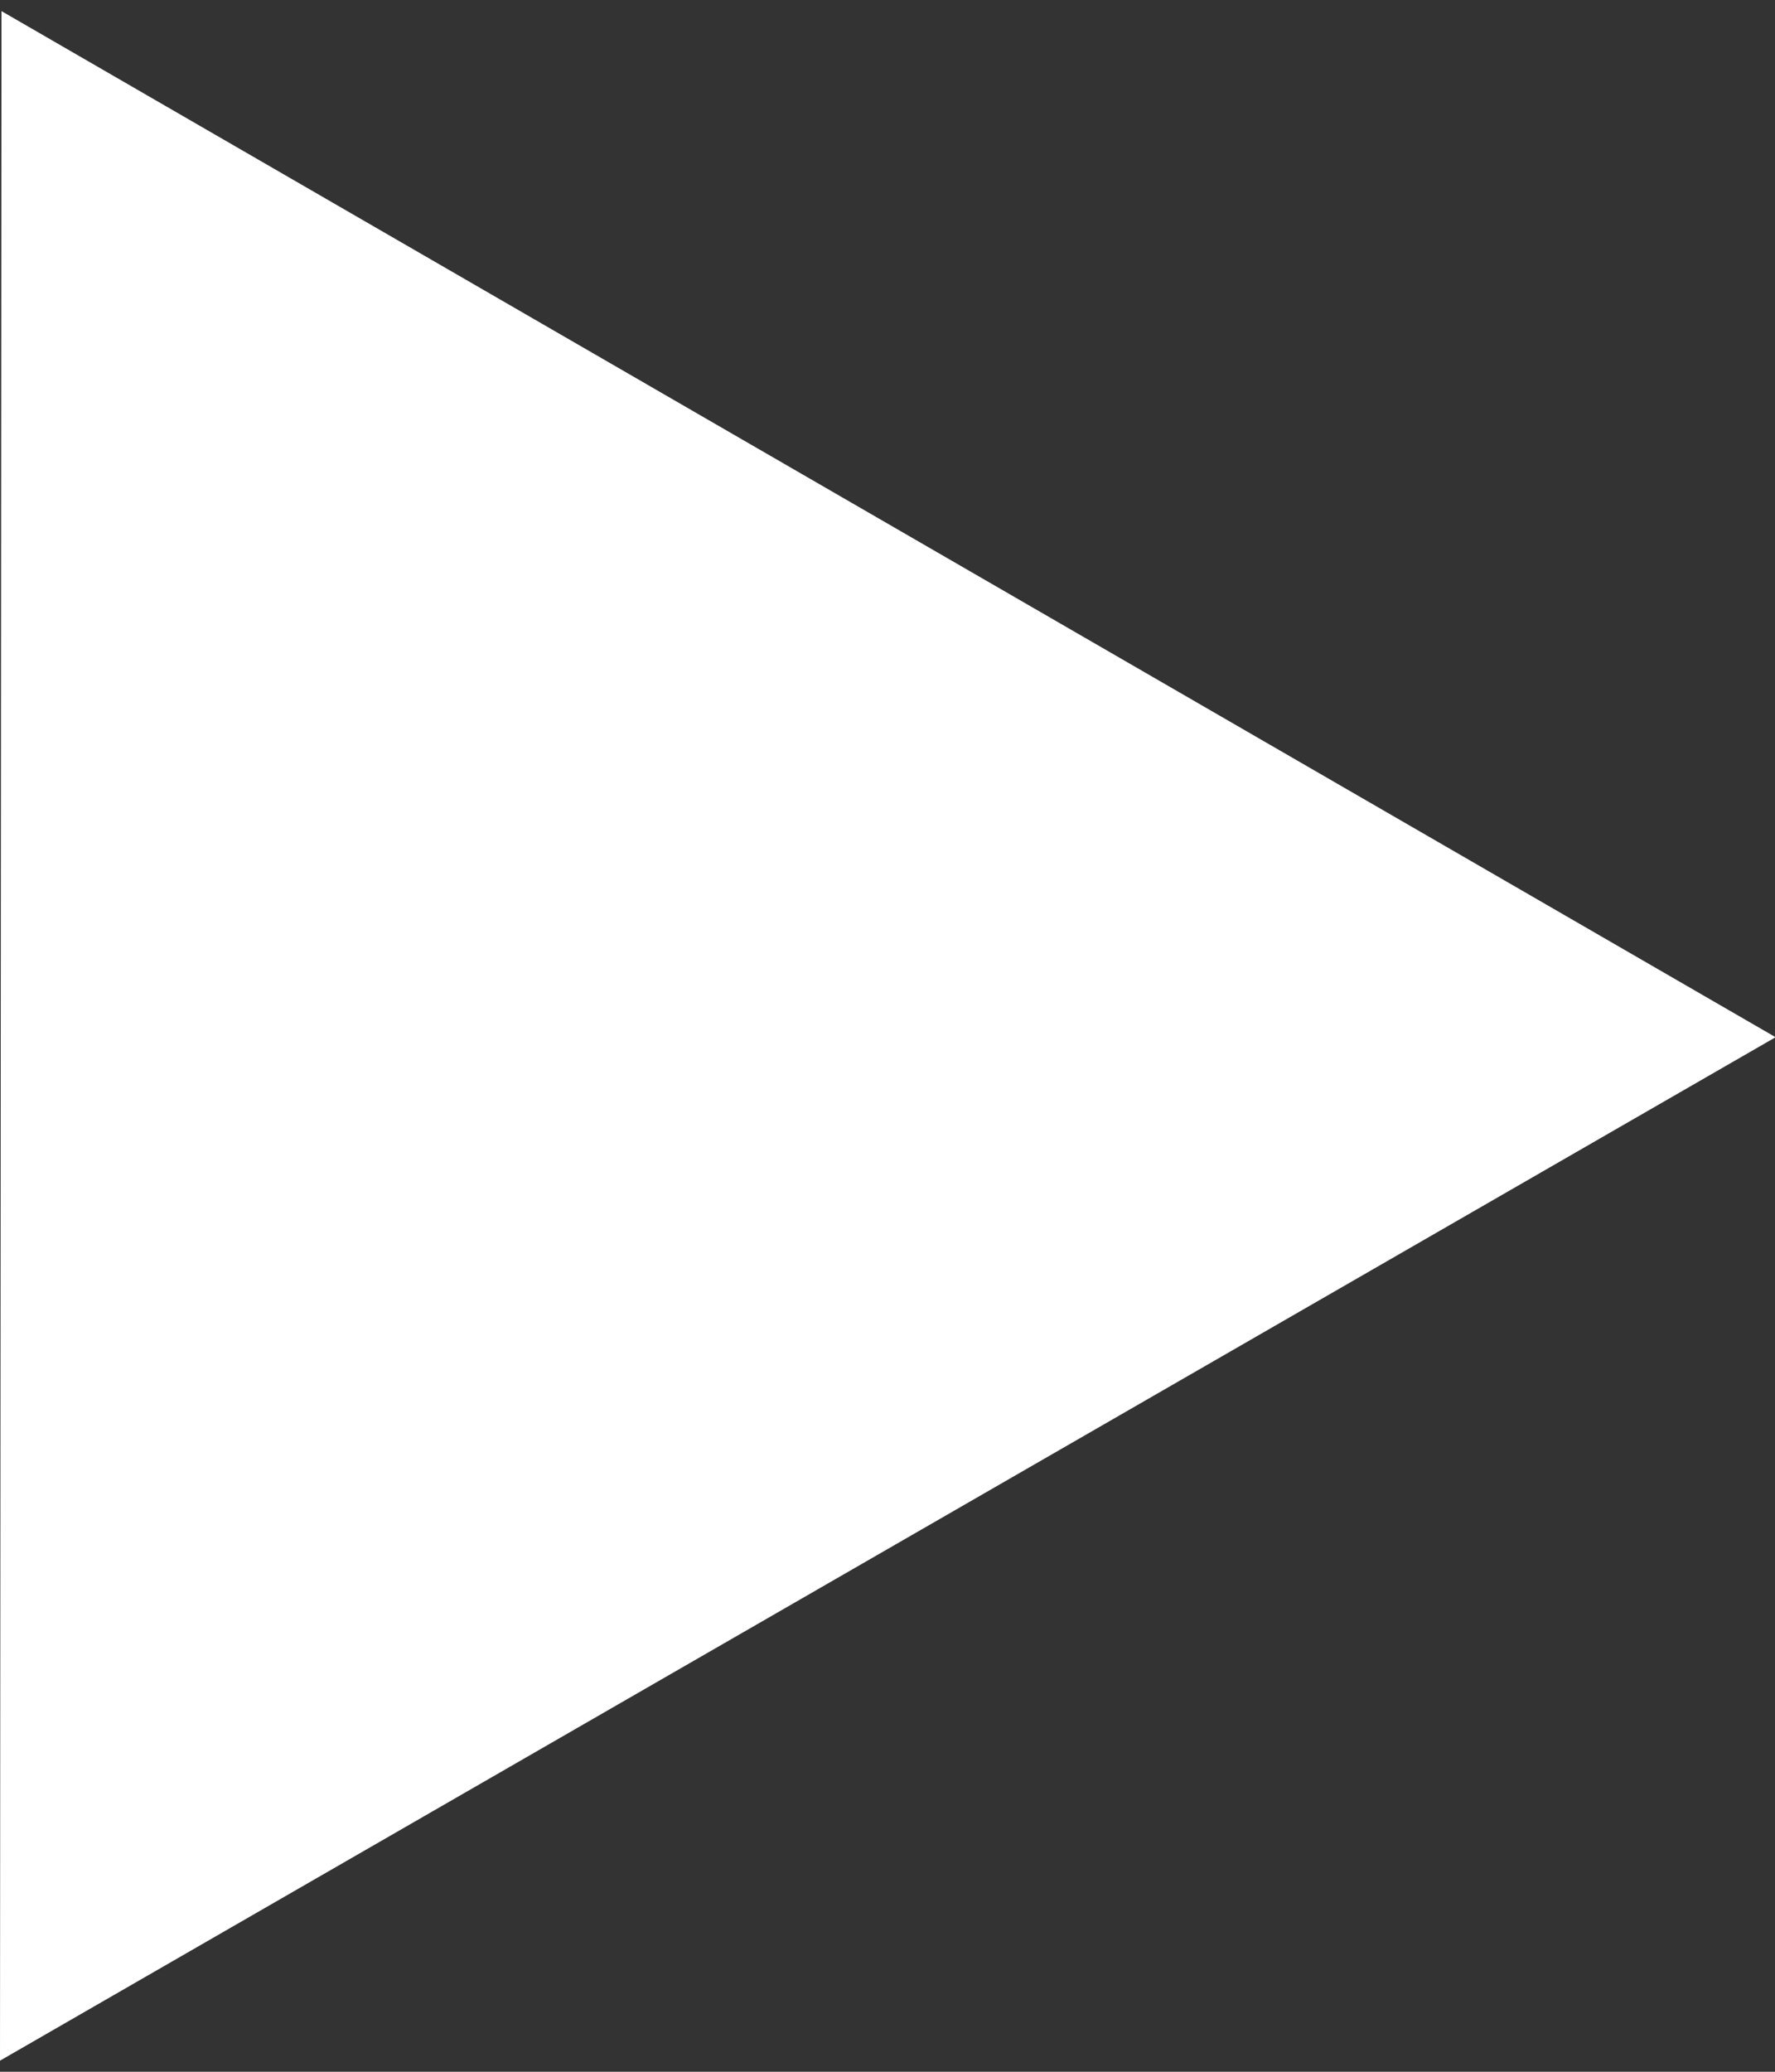 <svg width="12" height="14" viewBox="0 0 12 14" fill="none" xmlns="http://www.w3.org/2000/svg">
<rect x="0" y="0" width="12" height="14" fill="#333333" stroke="none"/>
<path d="M12.004 7.009L0 13.925L0.01 0.075L12.004 7.009Z" fill="white"/>
</svg>
